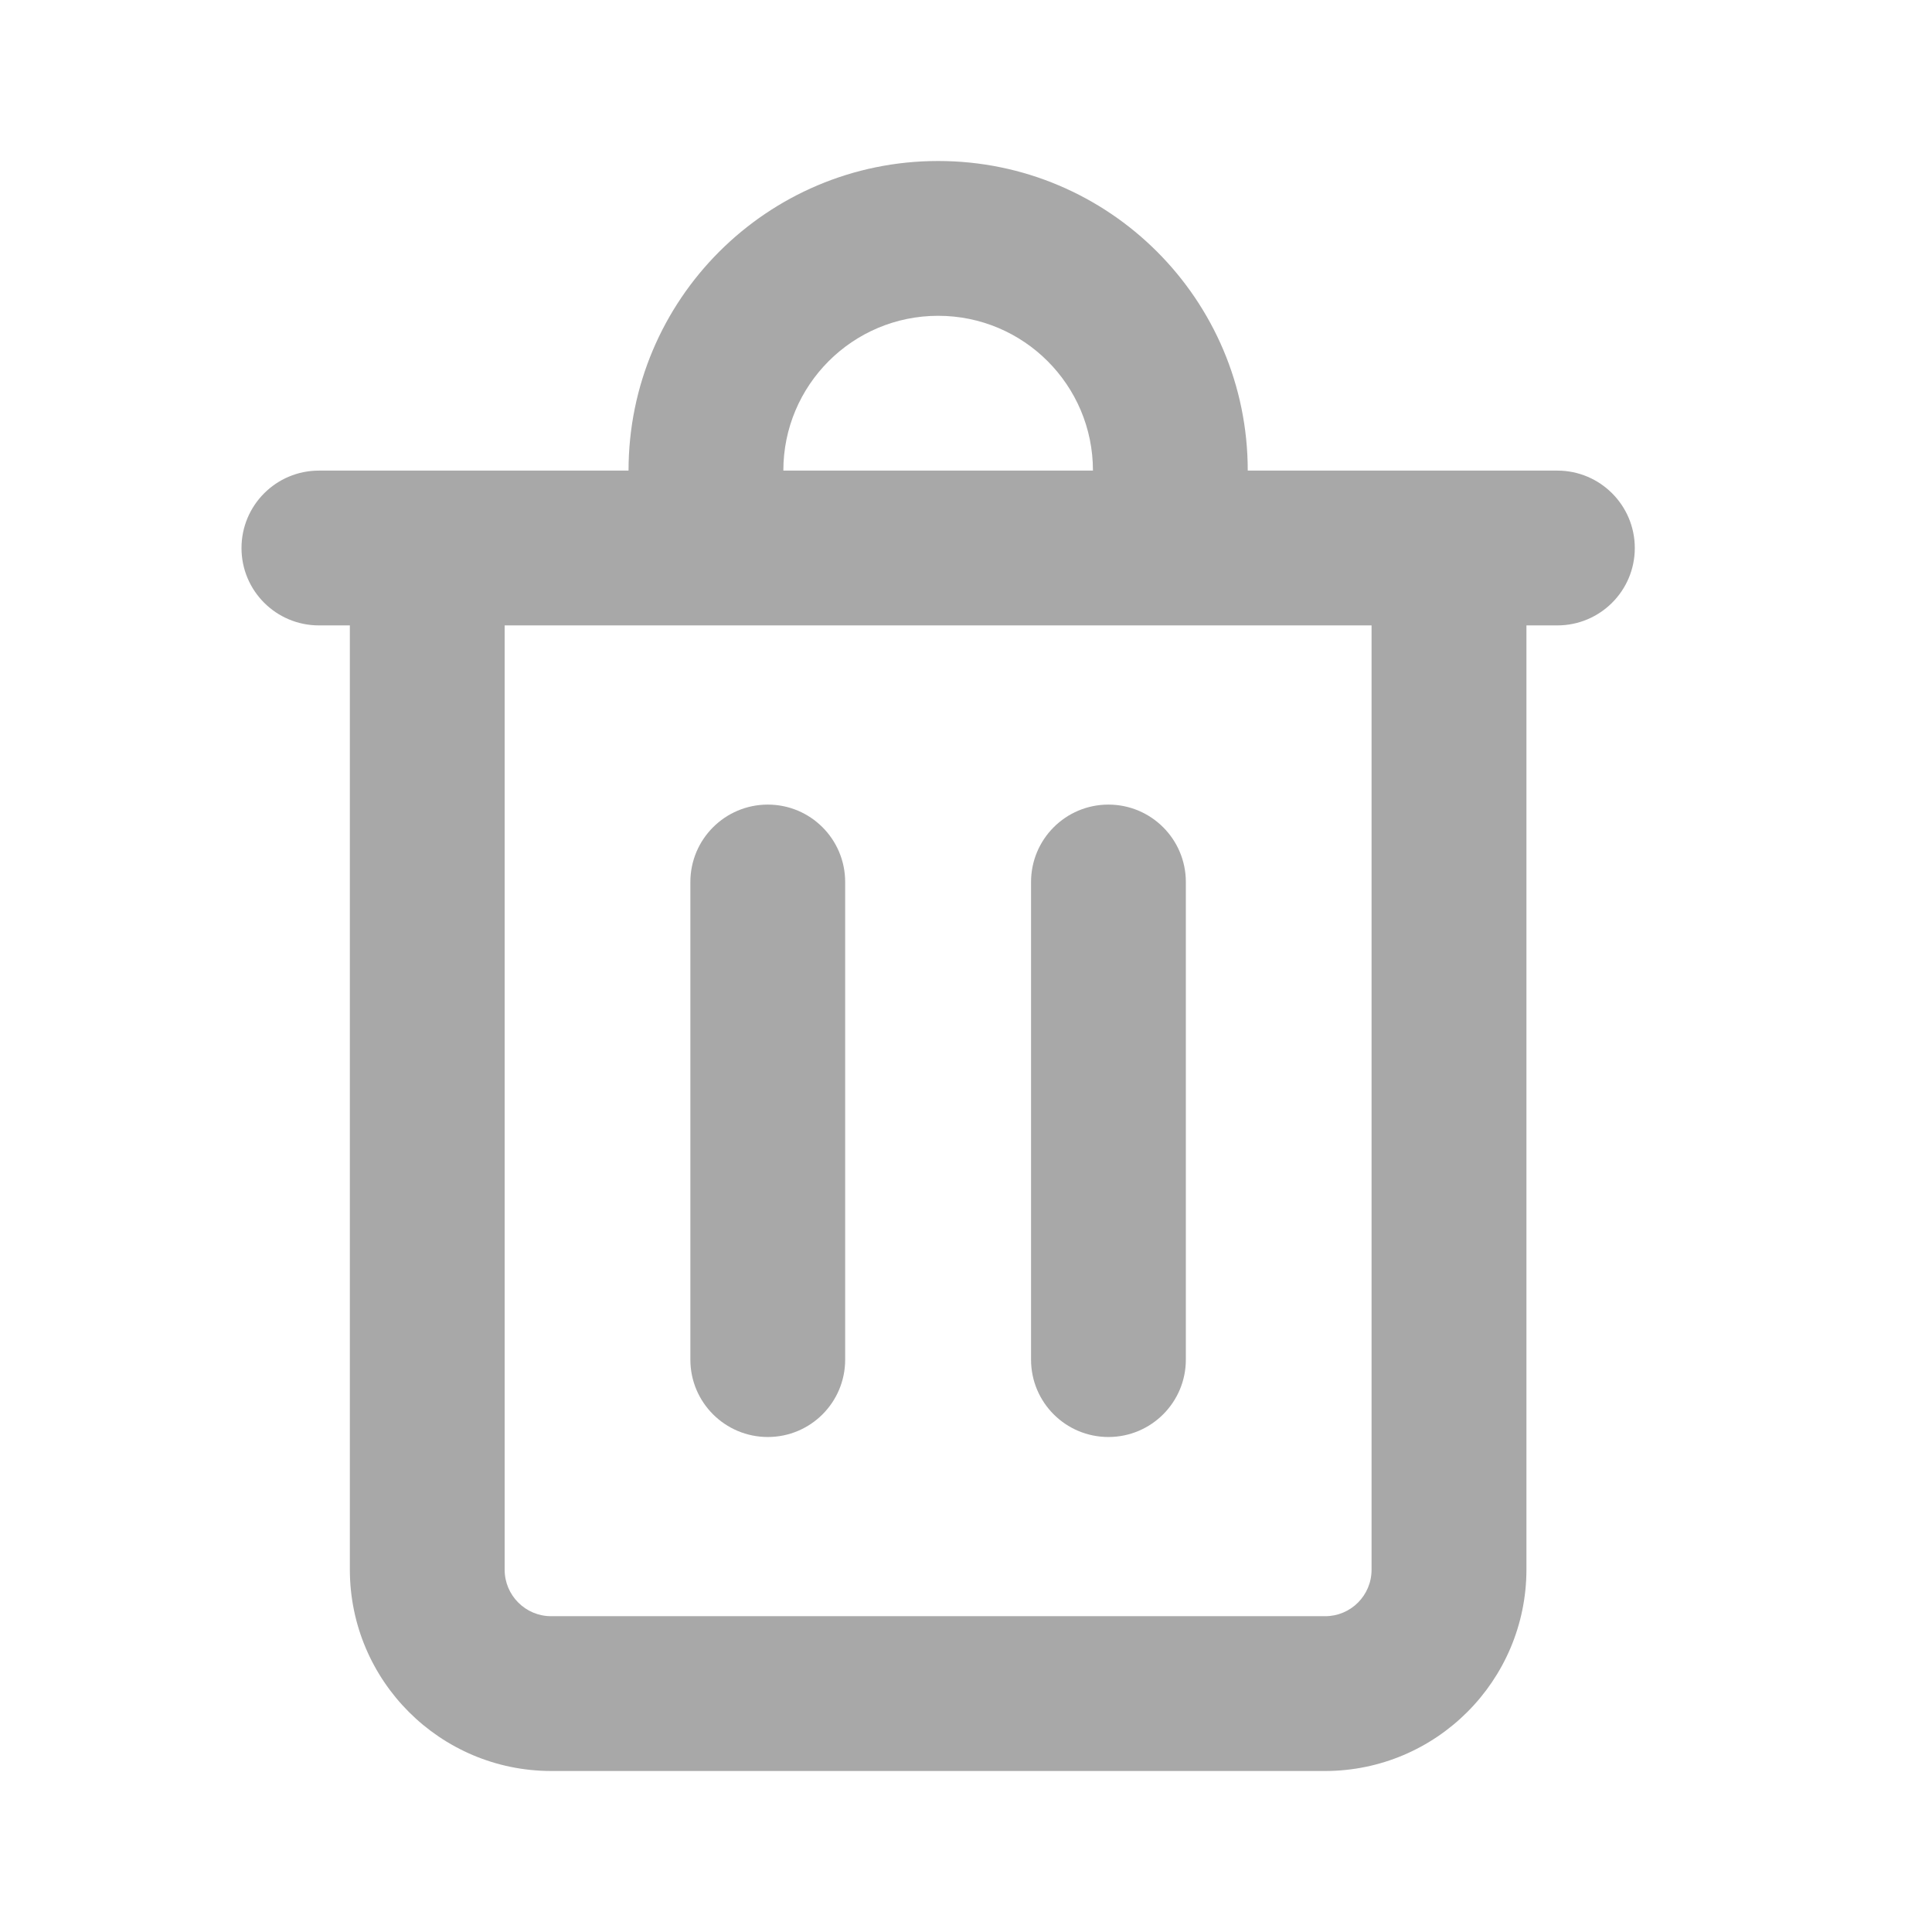 <svg width="24" height="24" viewBox="0 0 24 24" fill="none" xmlns="http://www.w3.org/2000/svg">
<path d="M9.538 17.851C9.007 17.851 8.576 17.421 8.576 16.89V10.957C8.576 10.425 9.007 9.995 9.538 9.995C10.069 9.995 10.499 10.425 10.499 10.957V16.89C10.499 17.421 10.069 17.851 9.538 17.851Z" fill="#A8A8A8"/>
<path d="M13.769 17.851C13.238 17.851 12.808 17.421 12.808 16.89V10.957C12.808 10.425 13.238 9.995 13.769 9.995C14.3 9.995 14.731 10.425 14.731 10.957V16.89C14.731 17.421 14.3 17.851 13.769 17.851Z" fill="#A8A8A8"/>
<path d="M19.346 5.846H15.5C15.5 3.722 13.778 2 11.654 2C9.53 2 7.808 3.722 7.808 5.846H3.962C3.43 5.846 3 6.277 3 6.808C3 7.339 3.43 7.769 3.962 7.769H4.346V19.5C4.348 20.88 5.466 21.998 6.846 22H16.462C17.841 21.998 18.959 20.88 18.962 19.5V7.769H19.346C19.877 7.769 20.308 7.339 20.308 6.808C20.308 6.277 19.877 5.846 19.346 5.846ZM11.654 3.923C12.716 3.923 13.577 4.784 13.577 5.846H9.731C9.731 4.784 10.592 3.923 11.654 3.923ZM17.038 19.5C17.038 19.819 16.78 20.077 16.462 20.077H6.846C6.528 20.077 6.269 19.818 6.269 19.5V7.769H17.038V19.5Z" fill="#A8A8A8"/>
</svg>

